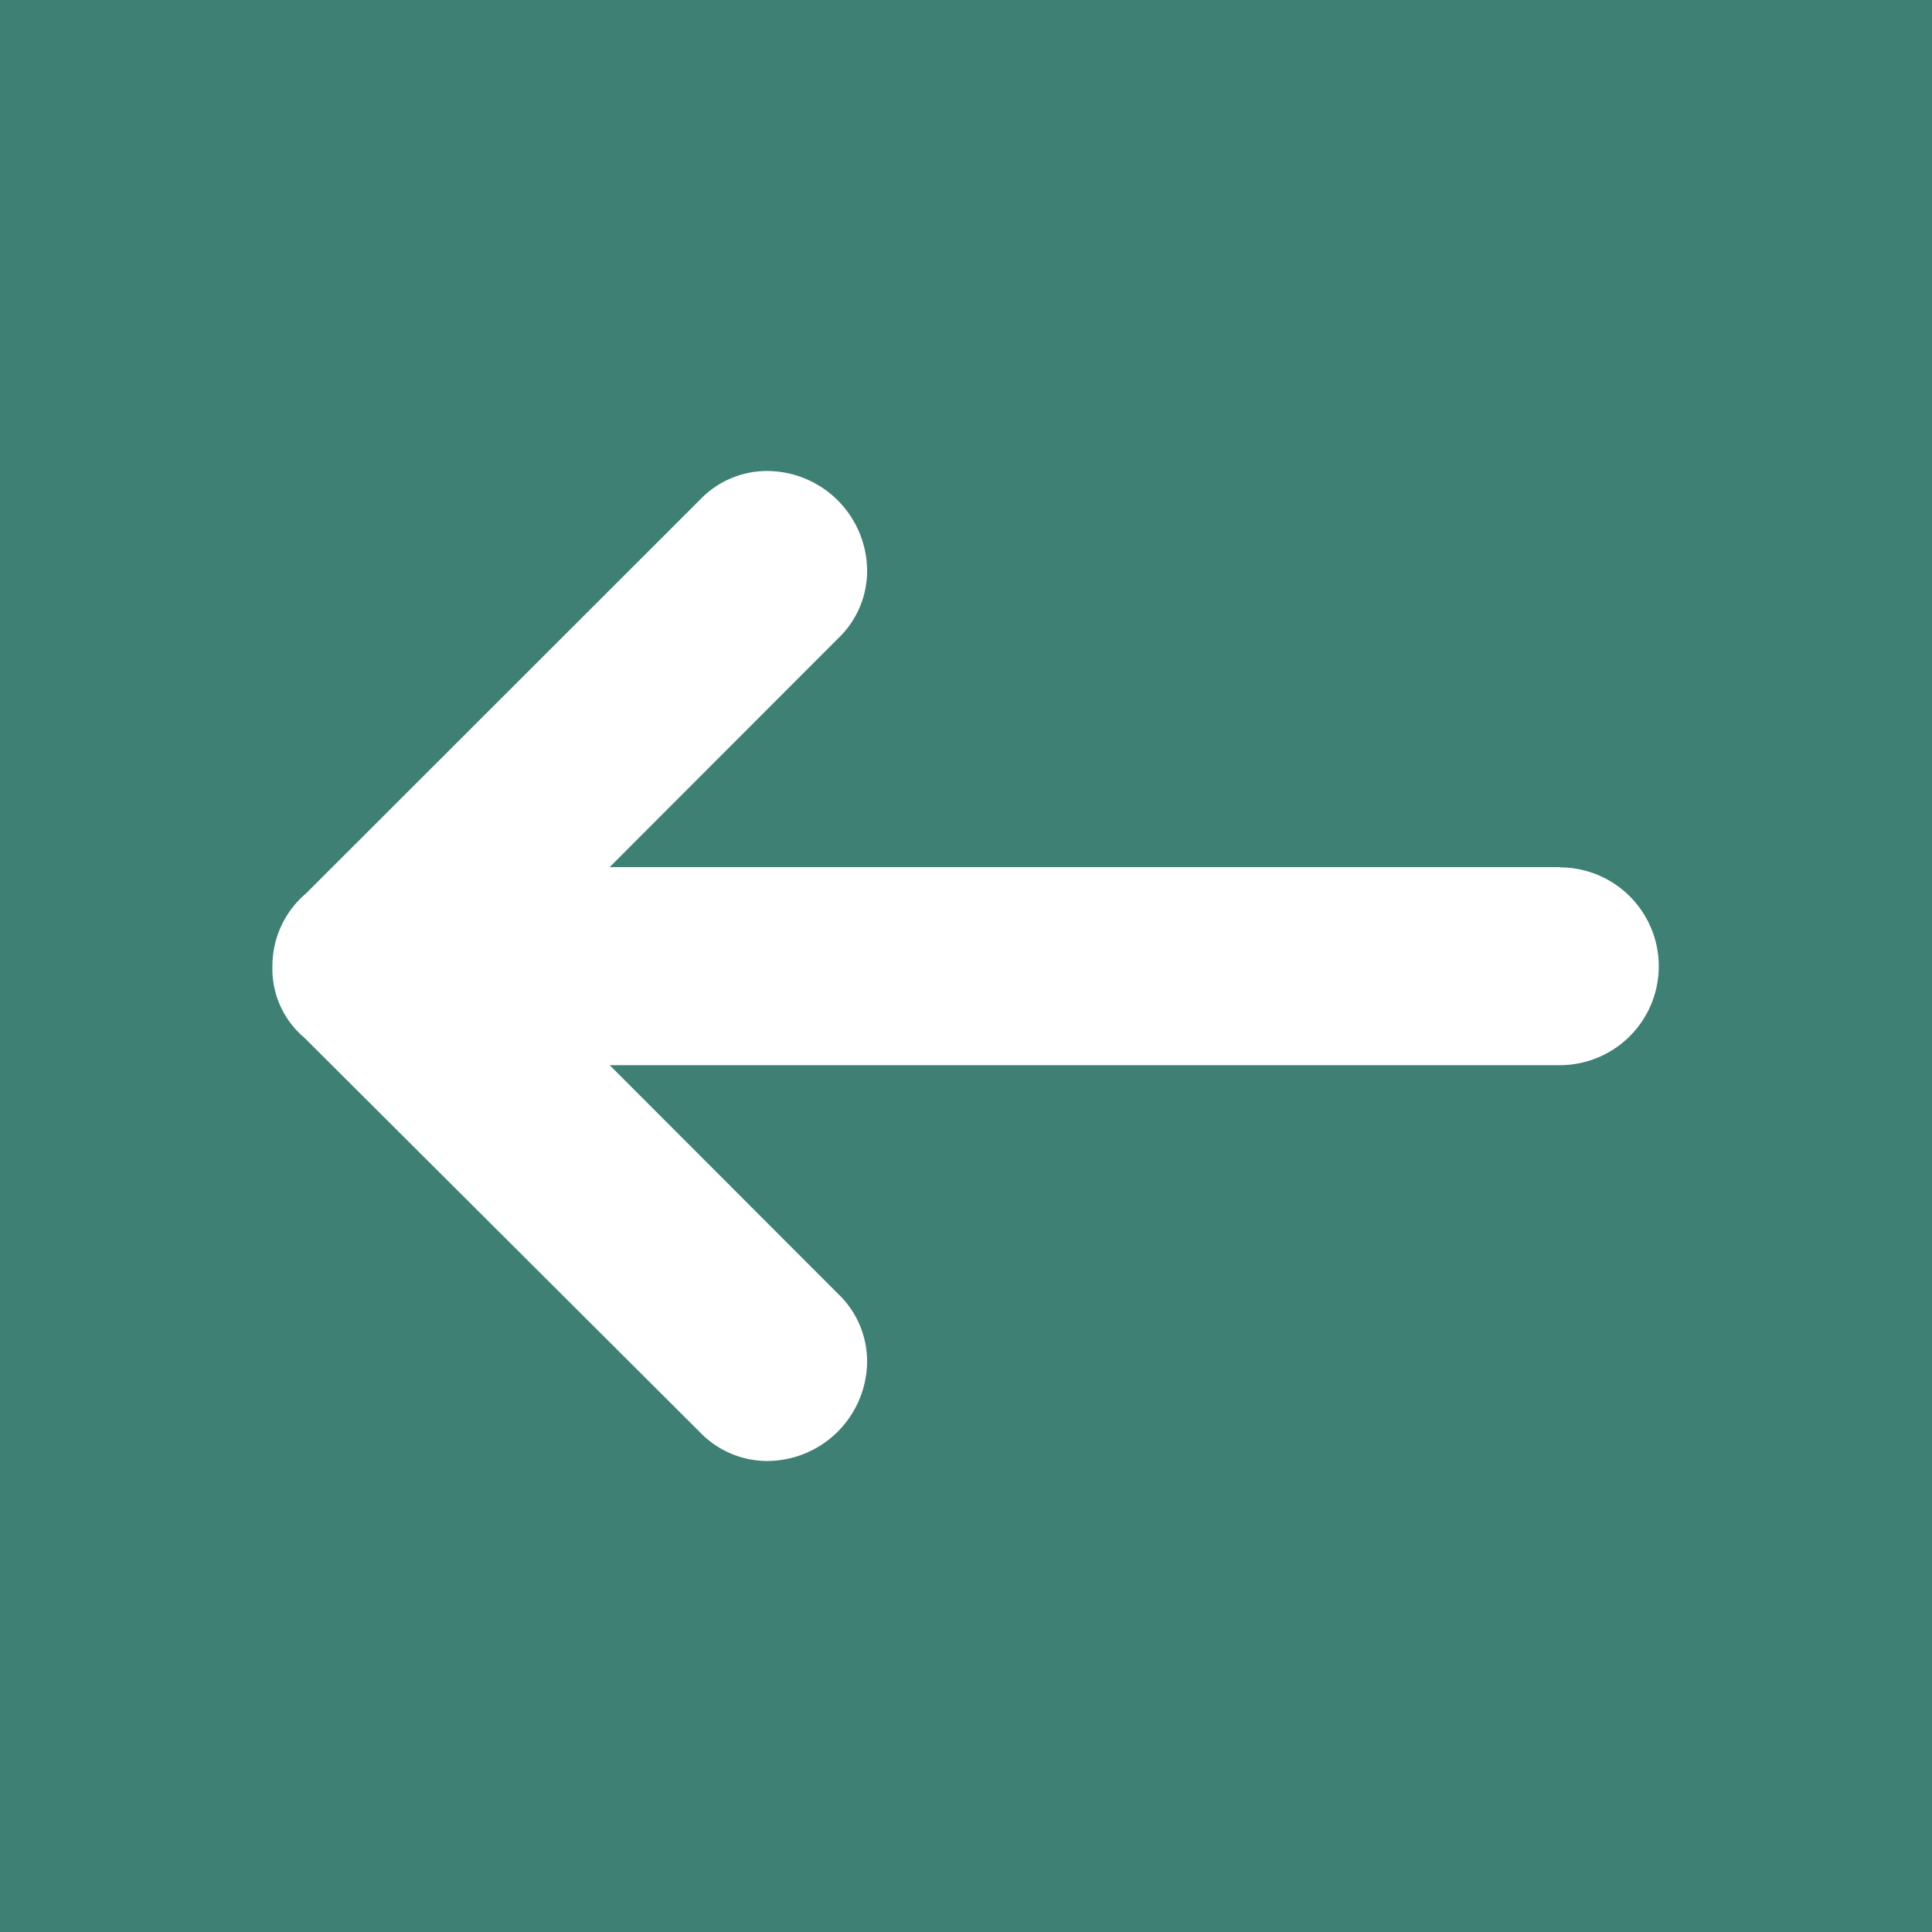 <svg xmlns="http://www.w3.org/2000/svg" viewBox="0 0 70.92 70.92"><defs><style>.cls-1{fill:#3e8074;}.cls-2{fill:#fff;}</style></defs><g id="Back_Button_Hover" data-name="Back Button Hover"><rect class="cls-1" width="70.92" height="70.92"/><path class="cls-2" d="M57.26,31.83H22.38l8.39-8.4a3.42,3.42,0,0,0,1.06-2.5,3.68,3.68,0,0,0-3.64-3.64,3.4,3.4,0,0,0-2.5,1.06L11.23,32.8A3.49,3.49,0,0,0,10,35.46a3.3,3.3,0,0,0,1.17,2.63L25.69,52.57a3.43,3.43,0,0,0,2.5,1.06A3.68,3.68,0,0,0,31.83,50a3.42,3.42,0,0,0-1.06-2.5l-8.39-8.4H57.26a3.63,3.63,0,0,0,0-7.26Z"/></g></svg>